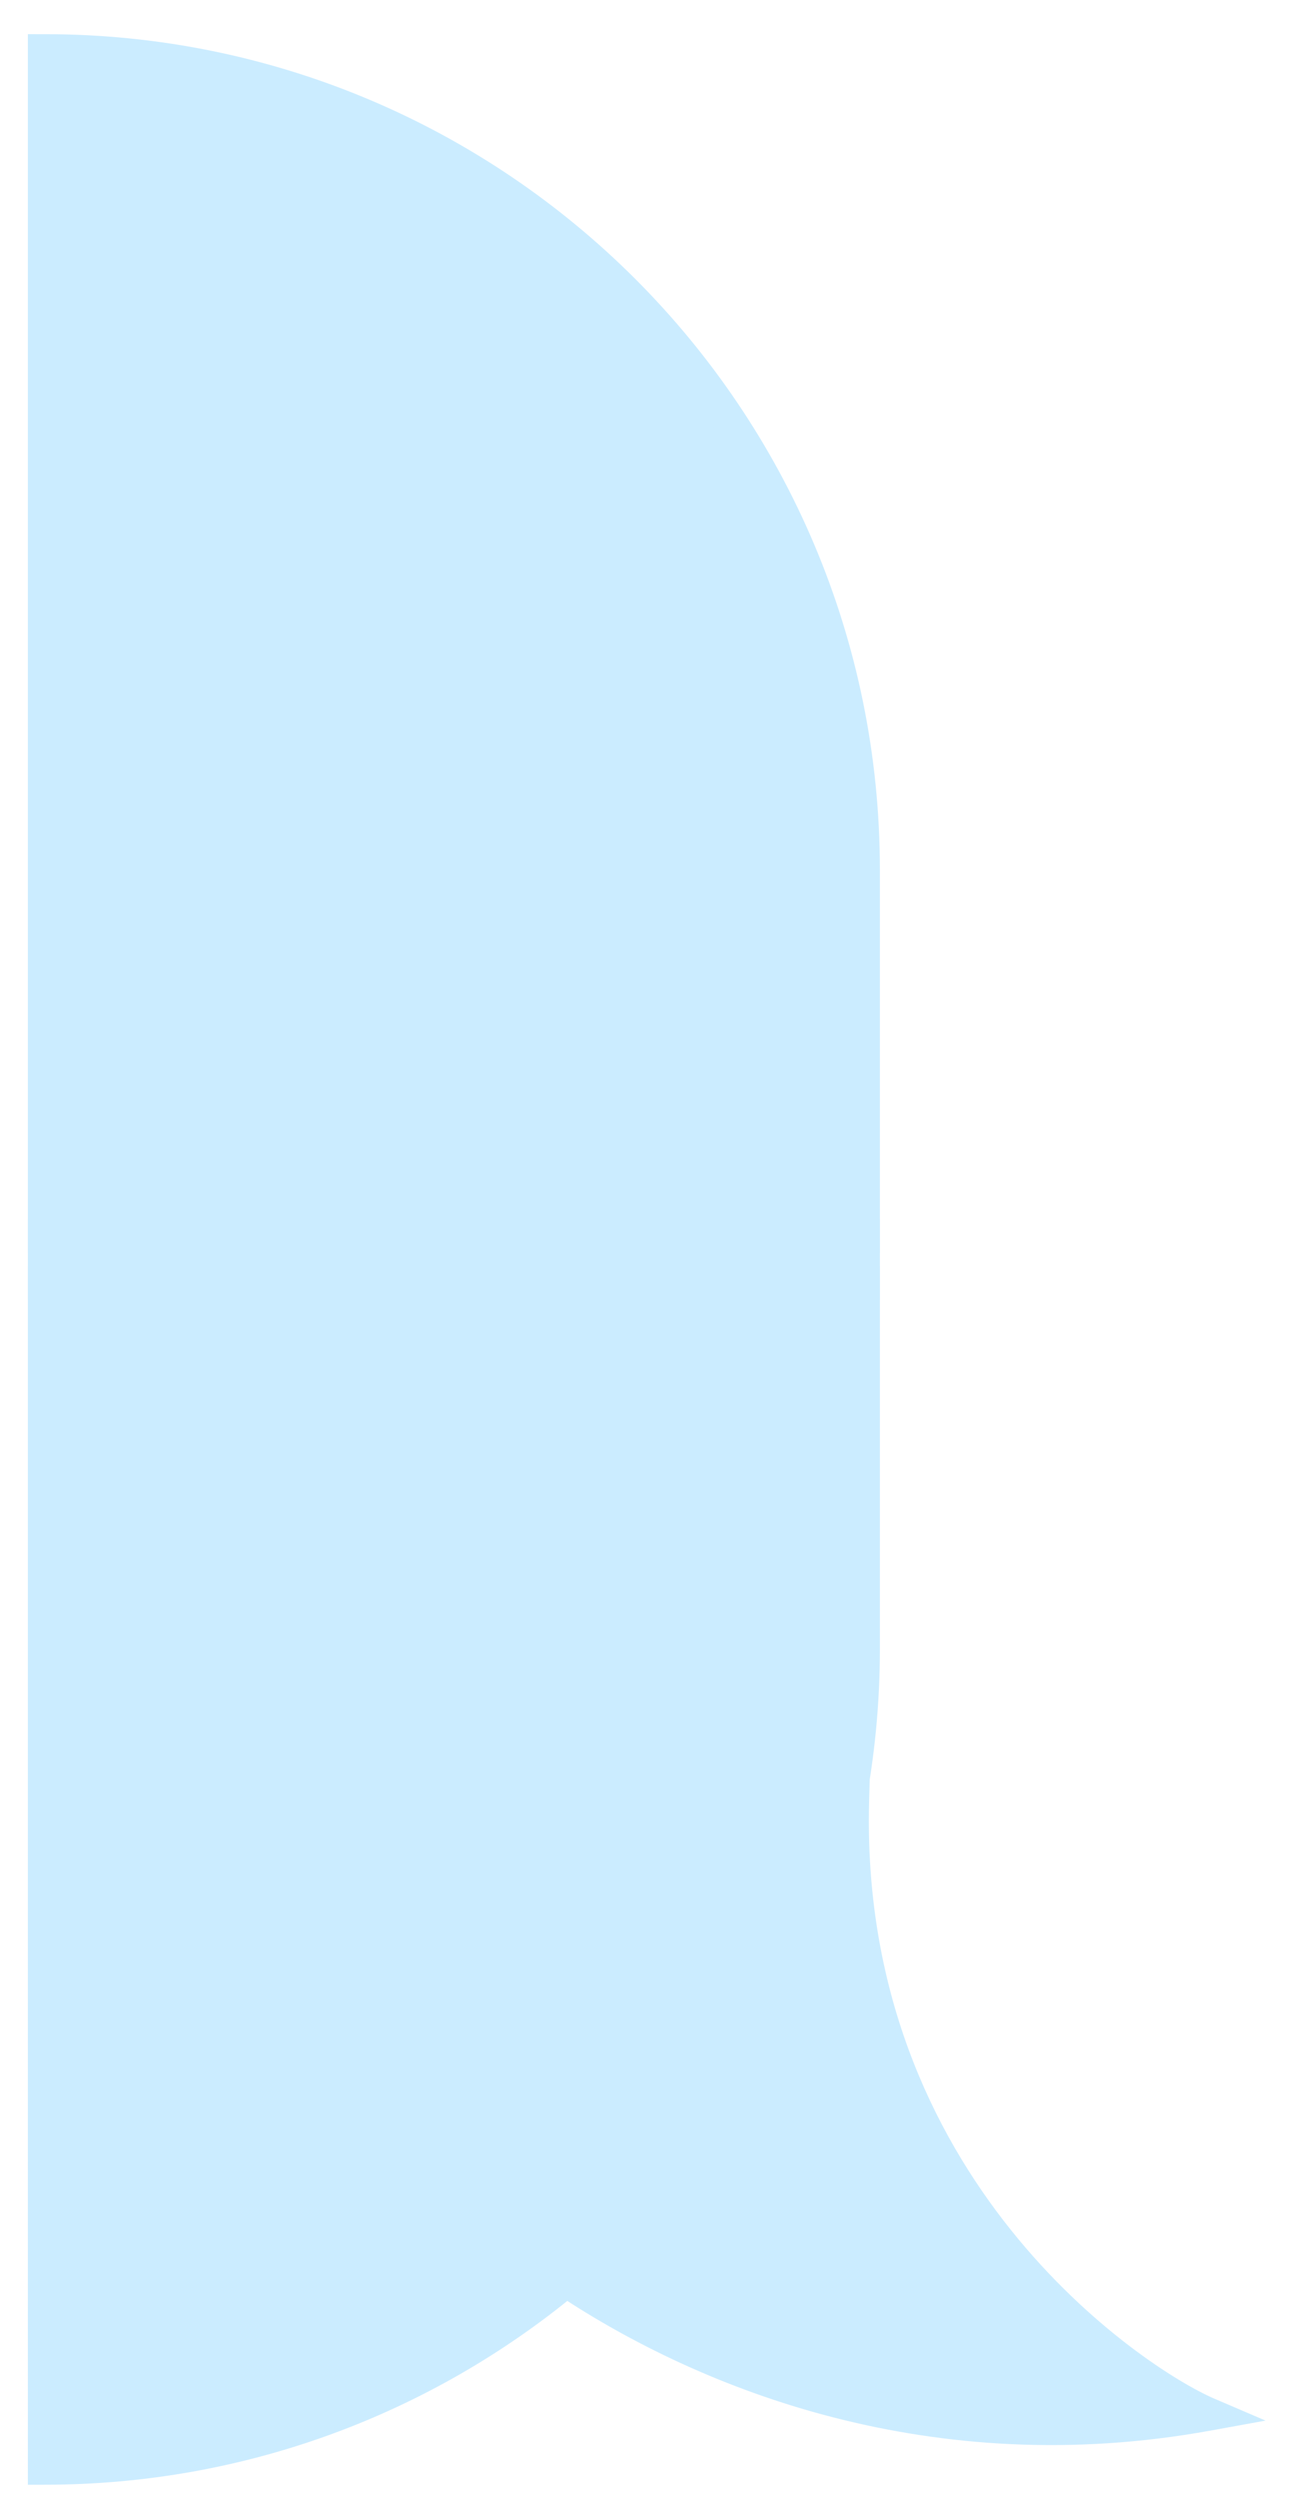 <svg width="31" height="60" viewBox="0 0 31 60" fill="none" xmlns="http://www.w3.org/2000/svg">
<path d="M20.725 20.876C20.725 10.022 11.926 1.223 1.072 1.223V1.223V29.668H20.725V20.876Z" fill="#CBECFF" stroke="#CBECFF" stroke-width="0.806"/>
<rect width="19.653" height="1.122" transform="matrix(-1 0 0 1 20.725 29.668)" fill="#CBECFF" stroke="#CBECFF" stroke-width="0.806"/>
<path d="M1.072 30.79V59.234C5.832 59.234 10.196 57.541 13.597 54.726C16.989 56.986 22.428 59.136 29 57.941C27.19 57.165 20.208 52.511 20.467 43.202C20.436 43.244 20.401 43.283 20.368 43.324C20.602 42.112 20.726 40.861 20.726 39.582V30.79H1.072Z" fill="#CBECFF"/>
<path d="M1.072 30.79H0.669V30.387H1.072V30.79ZM1.072 59.234V59.637H0.669V59.234H1.072ZM13.597 54.726L13.34 54.416L13.571 54.225L13.82 54.391L13.597 54.726ZM29 57.941L29.159 57.571L30.389 58.098L29.072 58.337L29 57.941ZM20.467 43.202L20.141 42.965L20.906 41.913L20.87 43.213L20.467 43.202ZM20.368 43.324L20.679 43.58L19.973 43.248L20.368 43.324ZM20.726 39.582L21.128 39.582L21.128 39.582L20.726 39.582ZM20.726 30.79V30.387H21.128V30.79H20.726ZM1.072 30.79H1.475V59.234H1.072H0.669V30.79H1.072ZM1.072 59.234V58.831C5.735 58.831 10.009 57.174 13.34 54.416L13.597 54.726L13.854 55.037C10.383 57.91 5.929 59.637 1.072 59.637V59.234ZM13.597 54.726L13.82 54.391C17.15 56.609 22.484 58.716 28.928 57.545L29 57.941L29.072 58.337C22.371 59.556 16.828 57.363 13.373 55.062L13.597 54.726ZM29 57.941L28.841 58.311C27.874 57.897 25.623 56.498 23.643 54.023C21.655 51.538 19.932 47.956 20.064 43.191L20.467 43.202L20.87 43.213C20.743 47.756 22.382 51.156 24.272 53.52C26.171 55.893 28.315 57.209 29.159 57.571L29 57.941ZM20.467 43.202L20.793 43.439C20.752 43.494 20.702 43.553 20.679 43.58L20.368 43.324L20.057 43.068C20.101 43.014 20.12 42.994 20.141 42.965L20.467 43.202ZM20.368 43.324L19.973 43.248C20.201 42.061 20.323 40.835 20.323 39.582L20.726 39.582L21.128 39.582C21.128 40.887 21.002 42.164 20.764 43.4L20.368 43.324ZM20.726 39.582H20.323V30.79H20.726H21.128V39.582H20.726ZM20.726 30.79V31.193H1.072V30.79V30.387H20.726V30.79Z" fill="#CBECFF"/>
</svg>
